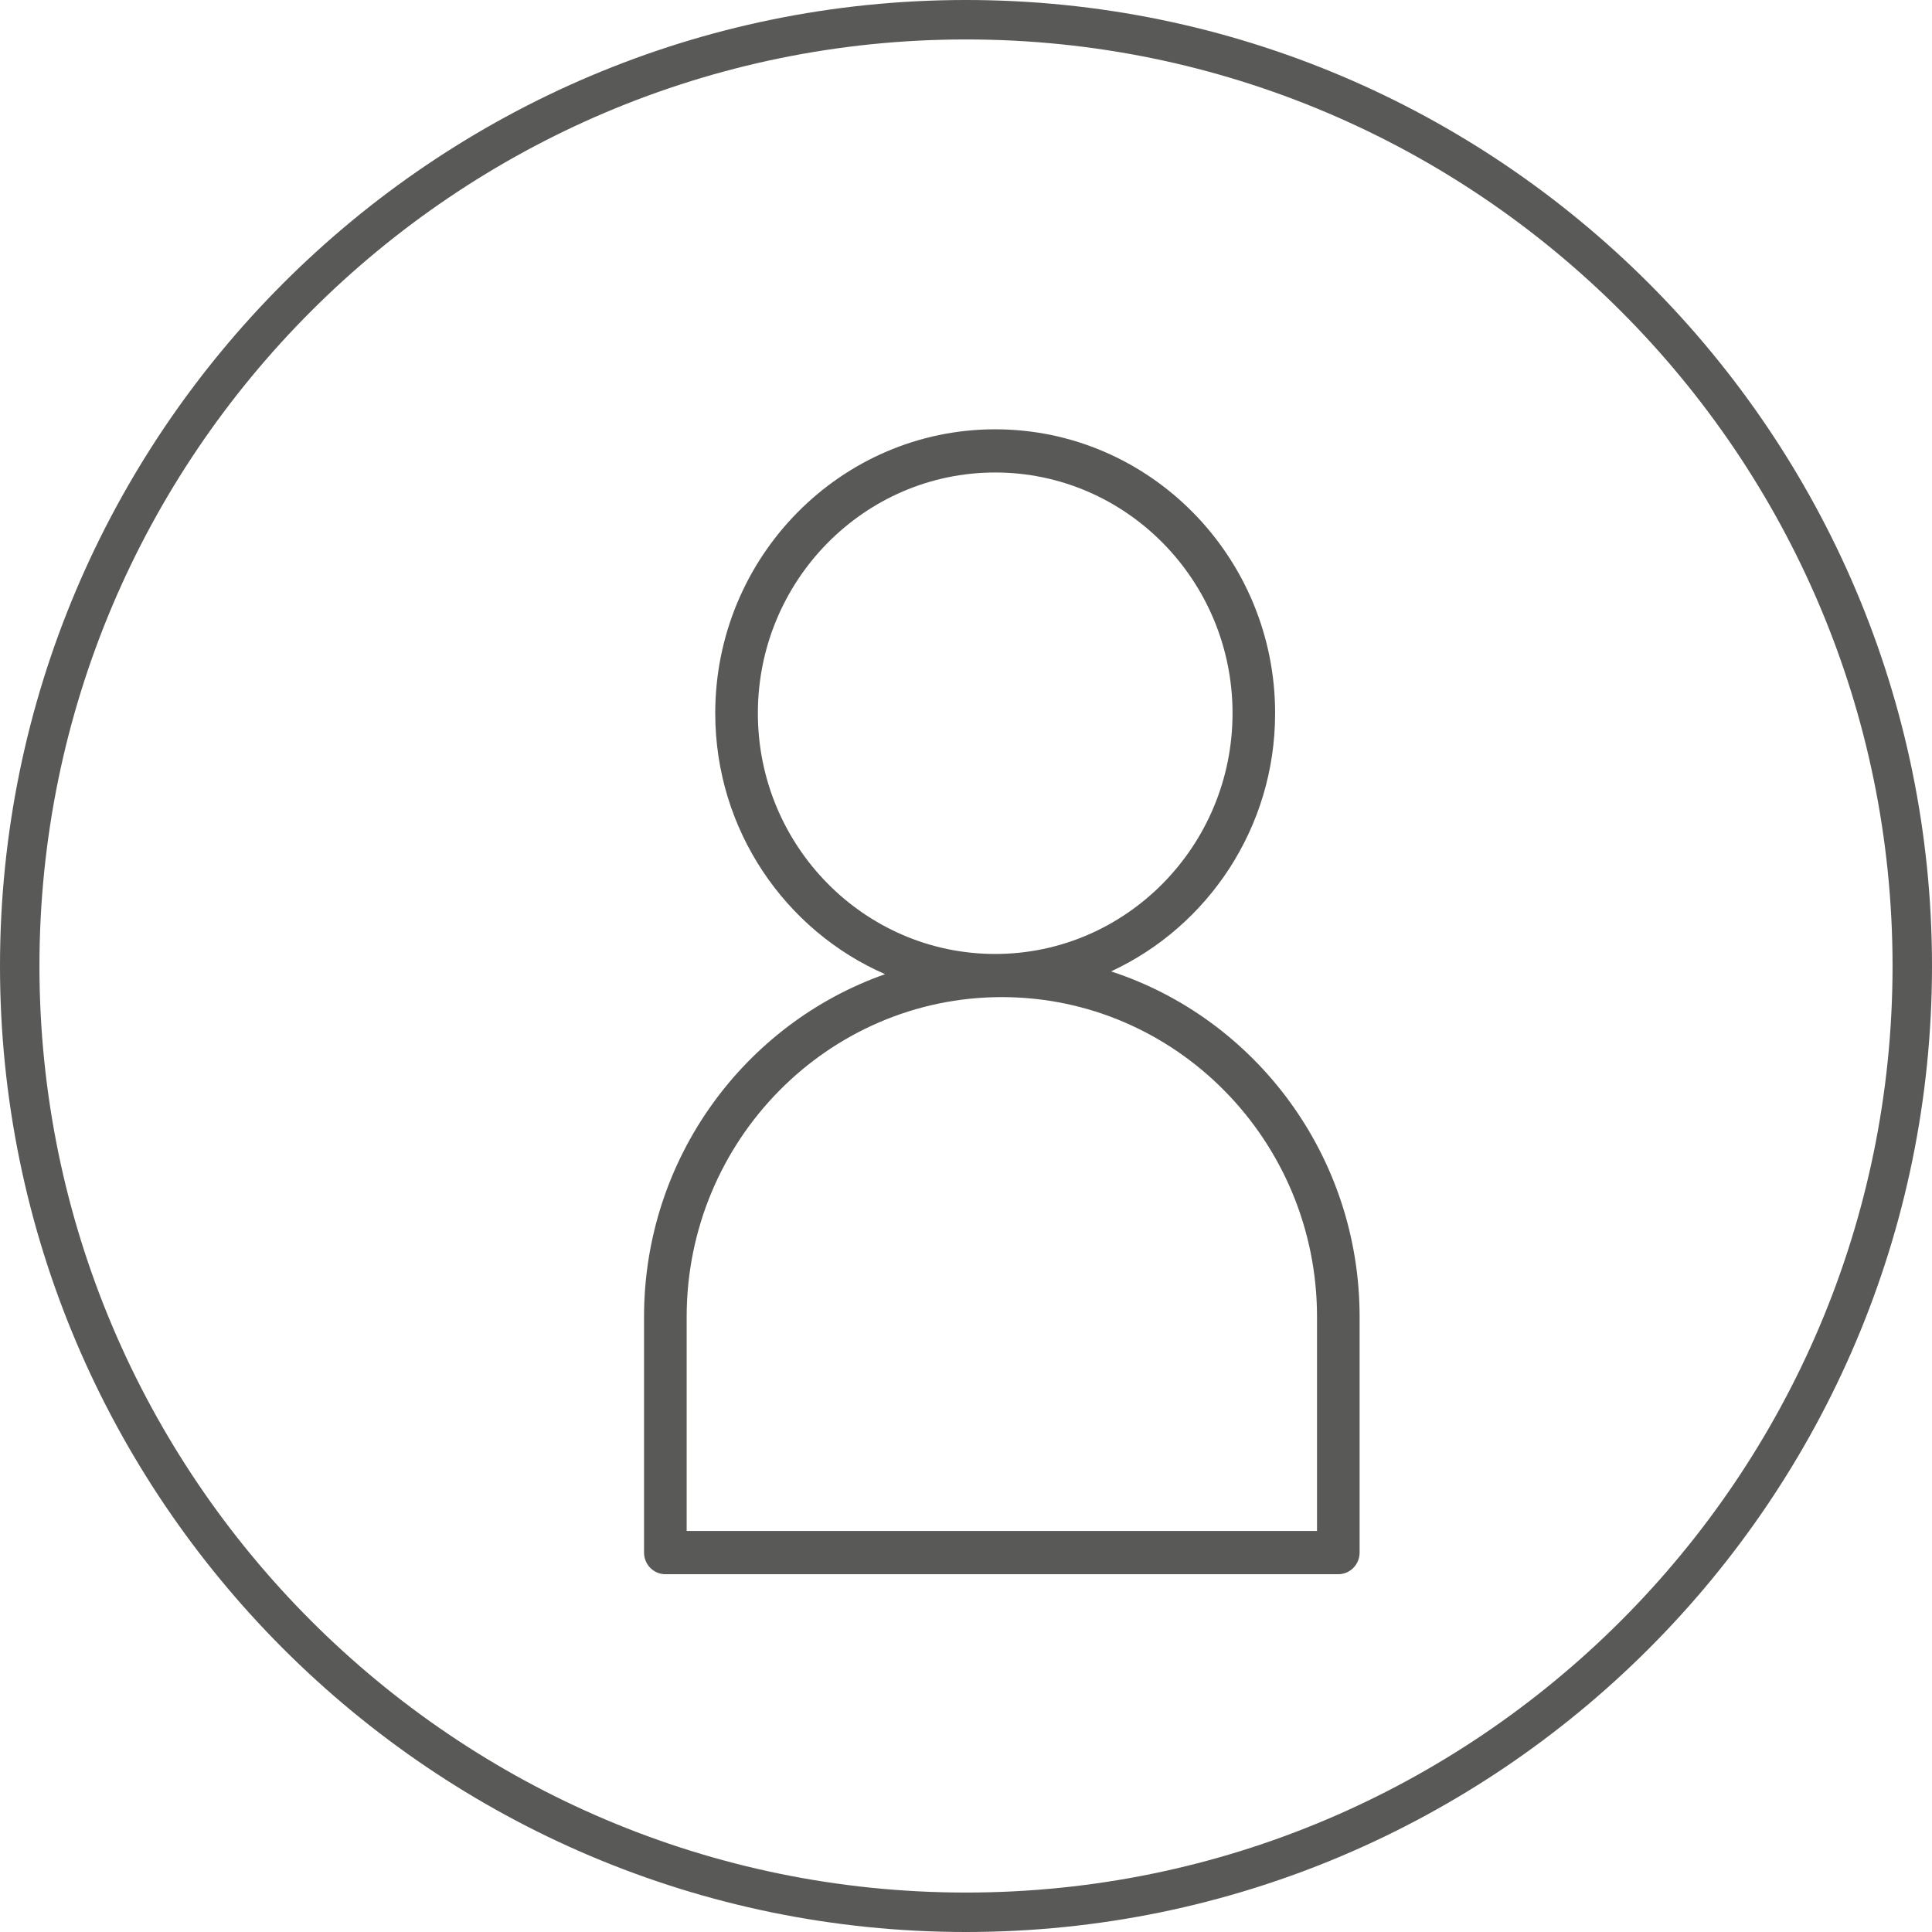 <svg width="48" height="48" viewBox="0 0 48 48" fill="none" xmlns="http://www.w3.org/2000/svg">
<g id="Group">
<path id="path92" d="M24.89 24.773C29.208 24.773 32.721 28.337 32.721 32.716V38.037H17.06V32.716C17.06 28.337 20.572 24.773 24.89 24.773ZM24.725 23.701C21.474 23.701 18.829 21.017 18.829 17.72C18.829 14.422 21.474 11.739 24.725 11.739C27.976 11.739 30.622 14.422 30.622 17.72C30.622 21.017 27.976 23.701 24.725 23.701ZM27.604 24.134C30.006 23.02 31.68 20.567 31.68 17.72C31.68 13.83 28.56 10.666 24.725 10.666C20.892 10.666 17.77 13.83 17.77 17.72C17.77 20.624 19.512 23.123 21.99 24.203C18.509 25.427 16.001 28.776 16.001 32.716V38.574C16.001 38.869 16.238 39.111 16.531 39.111H33.249C33.542 39.111 33.779 38.869 33.779 38.574V32.716C33.779 28.705 31.181 25.301 27.604 24.134Z" fill="#595957"/>
<path id="path96" d="M24 0.98C11.307 0.98 0.98 11.307 0.98 24C0.98 36.693 11.307 47.02 24 47.02C36.693 47.02 47.02 36.693 47.02 24C47.02 11.307 36.693 0.98 24 0.98ZM24 48C10.766 48 0 37.234 0 24C0 10.766 10.766 0 24 0C37.234 0 48 10.766 48 24C48 37.234 37.234 48 24 48Z" fill="#595957"/>
</g>
</svg>
